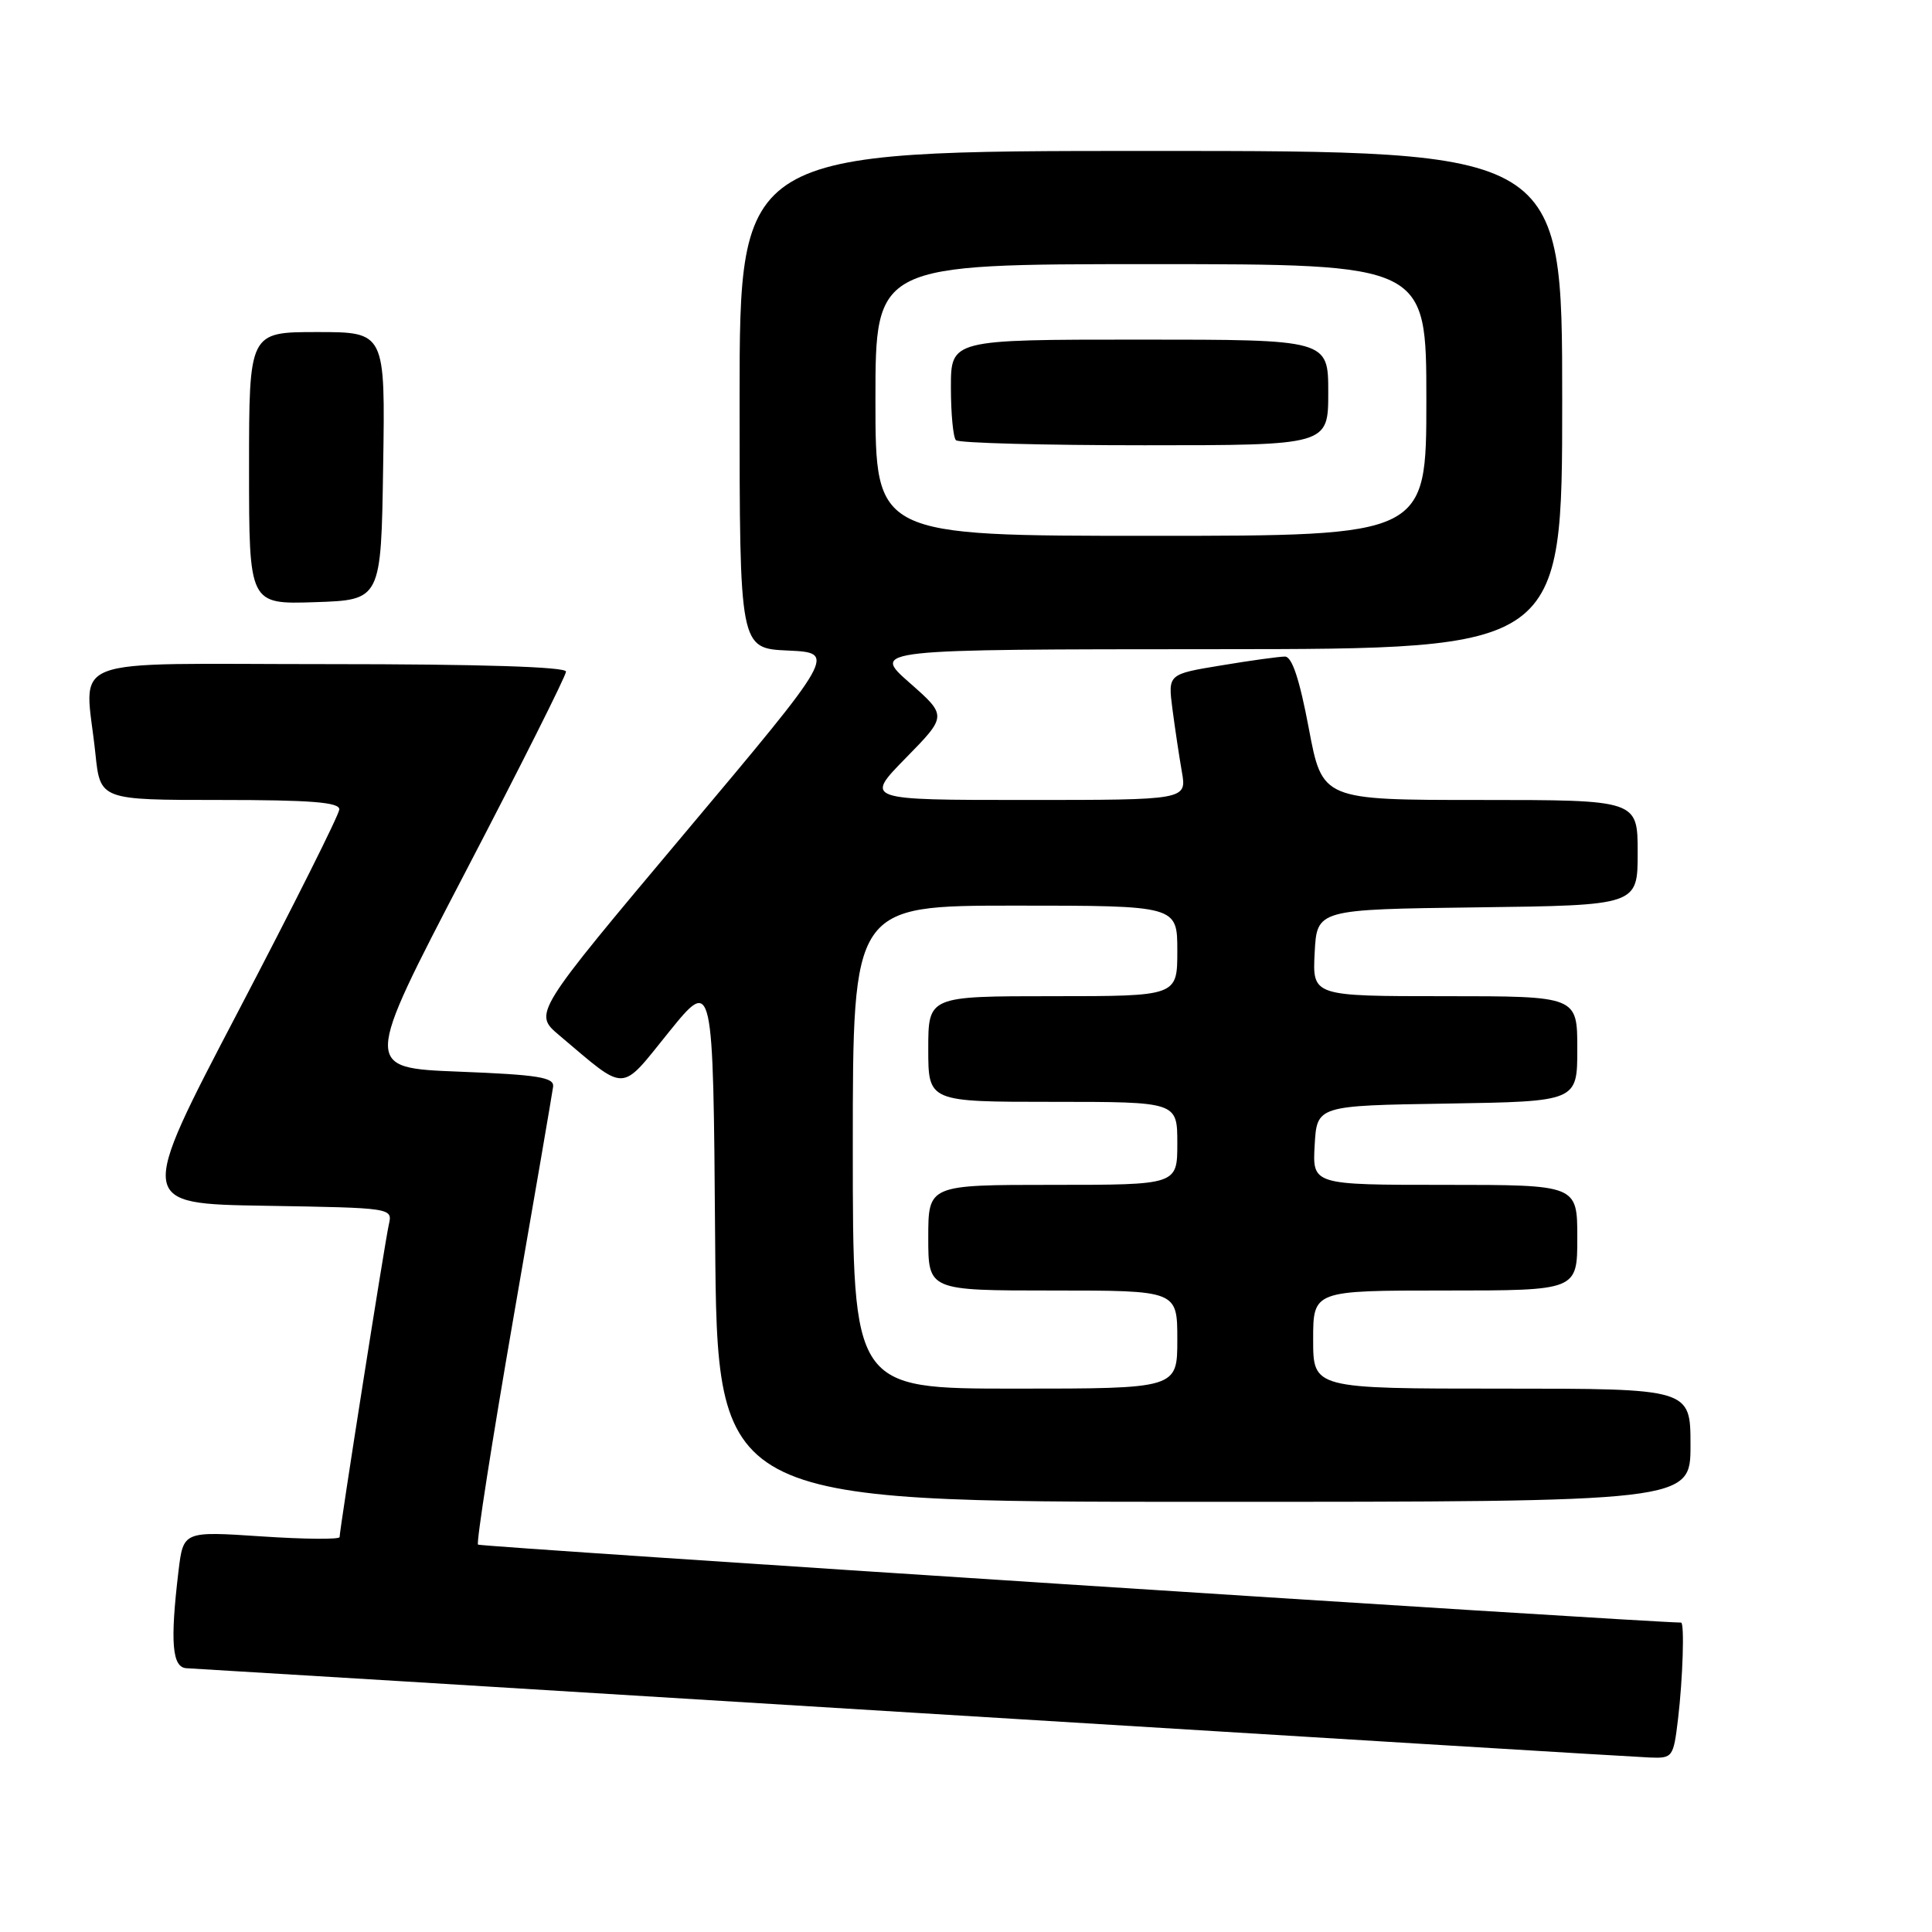 <?xml version="1.0" encoding="UTF-8" standalone="no"?>
<!DOCTYPE svg PUBLIC "-//W3C//DTD SVG 1.1//EN" "http://www.w3.org/Graphics/SVG/1.1/DTD/svg11.dtd" >
<svg xmlns="http://www.w3.org/2000/svg" xmlns:xlink="http://www.w3.org/1999/xlink" version="1.1" viewBox="0 0 256 256">
 <g >
 <path fill="currentColor"
d=" M 222.35 227.75 C 222.98 222.48 223.22 215.00 222.75 215.00 C 217.02 214.90 63.63 204.97 63.34 204.67 C 63.09 204.43 65.19 191.02 67.99 174.86 C 70.80 158.71 73.18 144.82 73.29 144.00 C 73.46 142.76 71.33 142.41 60.82 142.00 C 48.15 141.50 48.15 141.50 61.57 115.74 C 68.96 101.57 75.00 89.54 75.00 88.99 C 75.00 88.36 63.64 88.00 43.50 88.00 C 7.69 88.00 11.26 86.63 12.64 99.85 C 13.28 106.00 13.28 106.00 29.14 106.00 C 41.18 106.00 44.99 106.30 44.96 107.25 C 44.94 107.94 38.91 119.97 31.57 134.00 C 18.22 159.50 18.22 159.50 35.12 159.77 C 52.02 160.05 52.03 160.05 51.52 162.27 C 50.99 164.62 45.00 202.64 45.00 203.67 C 45.00 204.00 40.34 203.96 34.65 203.58 C 24.29 202.89 24.29 202.89 23.65 208.19 C 22.52 217.67 22.80 220.99 24.75 221.05 C 25.71 221.09 69.03 223.73 121.00 226.94 C 172.97 230.14 216.90 232.82 218.61 232.88 C 221.64 233.00 221.74 232.86 222.35 227.75 Z  M 224.00 191.50 C 224.00 184.00 224.00 184.00 199.00 184.00 C 174.00 184.00 174.00 184.00 174.00 177.50 C 174.00 171.00 174.00 171.00 191.50 171.00 C 209.00 171.00 209.00 171.00 209.00 164.00 C 209.00 157.00 209.00 157.00 191.45 157.00 C 173.90 157.00 173.90 157.00 174.20 151.75 C 174.50 146.50 174.50 146.50 191.75 146.23 C 209.00 145.95 209.00 145.95 209.00 138.98 C 209.00 132.00 209.00 132.00 191.45 132.00 C 173.90 132.00 173.90 132.00 174.20 126.25 C 174.50 120.50 174.50 120.50 195.75 120.23 C 217.00 119.96 217.00 119.96 217.00 112.98 C 217.00 106.00 217.00 106.00 196.11 106.00 C 175.21 106.00 175.21 106.00 173.42 96.50 C 172.19 89.98 171.20 87.00 170.26 87.00 C 169.50 87.00 165.71 87.52 161.82 88.17 C 154.76 89.33 154.76 89.33 155.35 93.92 C 155.68 96.44 156.24 100.19 156.60 102.25 C 157.26 106.00 157.26 106.00 135.92 106.00 C 114.57 106.00 114.57 106.00 120.03 100.43 C 125.50 94.85 125.50 94.85 120.50 90.45 C 115.50 86.04 115.50 86.04 161.25 86.02 C 207.00 86.00 207.00 86.00 207.00 53.00 C 207.00 20.00 207.00 20.00 152.50 20.00 C 98.00 20.00 98.00 20.00 98.00 52.95 C 98.00 85.91 98.00 85.91 104.41 86.20 C 110.81 86.50 110.81 86.50 90.74 110.39 C 70.67 134.28 70.67 134.28 74.09 137.17 C 83.17 144.83 82.08 144.86 88.64 136.74 C 94.50 129.50 94.50 129.50 94.76 164.25 C 95.03 199.00 95.03 199.00 159.51 199.00 C 224.00 199.00 224.00 199.00 224.00 191.50 Z  M 50.77 61.75 C 51.05 44.00 51.05 44.00 42.02 44.00 C 33.00 44.00 33.00 44.00 33.00 62.04 C 33.00 80.08 33.00 80.08 41.75 79.79 C 50.50 79.50 50.50 79.50 50.77 61.75 Z  M 113.00 152.00 C 113.00 120.00 113.00 120.00 134.50 120.00 C 156.00 120.00 156.00 120.00 156.00 126.00 C 156.00 132.00 156.00 132.00 139.50 132.00 C 123.00 132.00 123.00 132.00 123.00 139.00 C 123.00 146.00 123.00 146.00 139.50 146.00 C 156.00 146.00 156.00 146.00 156.00 151.50 C 156.00 157.00 156.00 157.00 139.50 157.00 C 123.00 157.00 123.00 157.00 123.00 164.00 C 123.00 171.00 123.00 171.00 139.50 171.00 C 156.00 171.00 156.00 171.00 156.00 177.50 C 156.00 184.00 156.00 184.00 134.50 184.00 C 113.00 184.00 113.00 184.00 113.00 152.00 Z  M 116.00 53.00 C 116.00 35.00 116.00 35.00 152.50 35.00 C 189.00 35.00 189.00 35.00 189.00 53.00 C 189.00 71.00 189.00 71.00 152.50 71.00 C 116.00 71.00 116.00 71.00 116.00 53.00 Z  M 176.00 52.00 C 176.00 45.00 176.00 45.00 151.00 45.00 C 126.00 45.00 126.00 45.00 126.00 51.33 C 126.00 54.82 126.30 57.97 126.67 58.33 C 127.03 58.70 138.28 59.00 151.67 59.00 C 176.00 59.00 176.00 59.00 176.00 52.00 Z "/>
</g>
</svg>